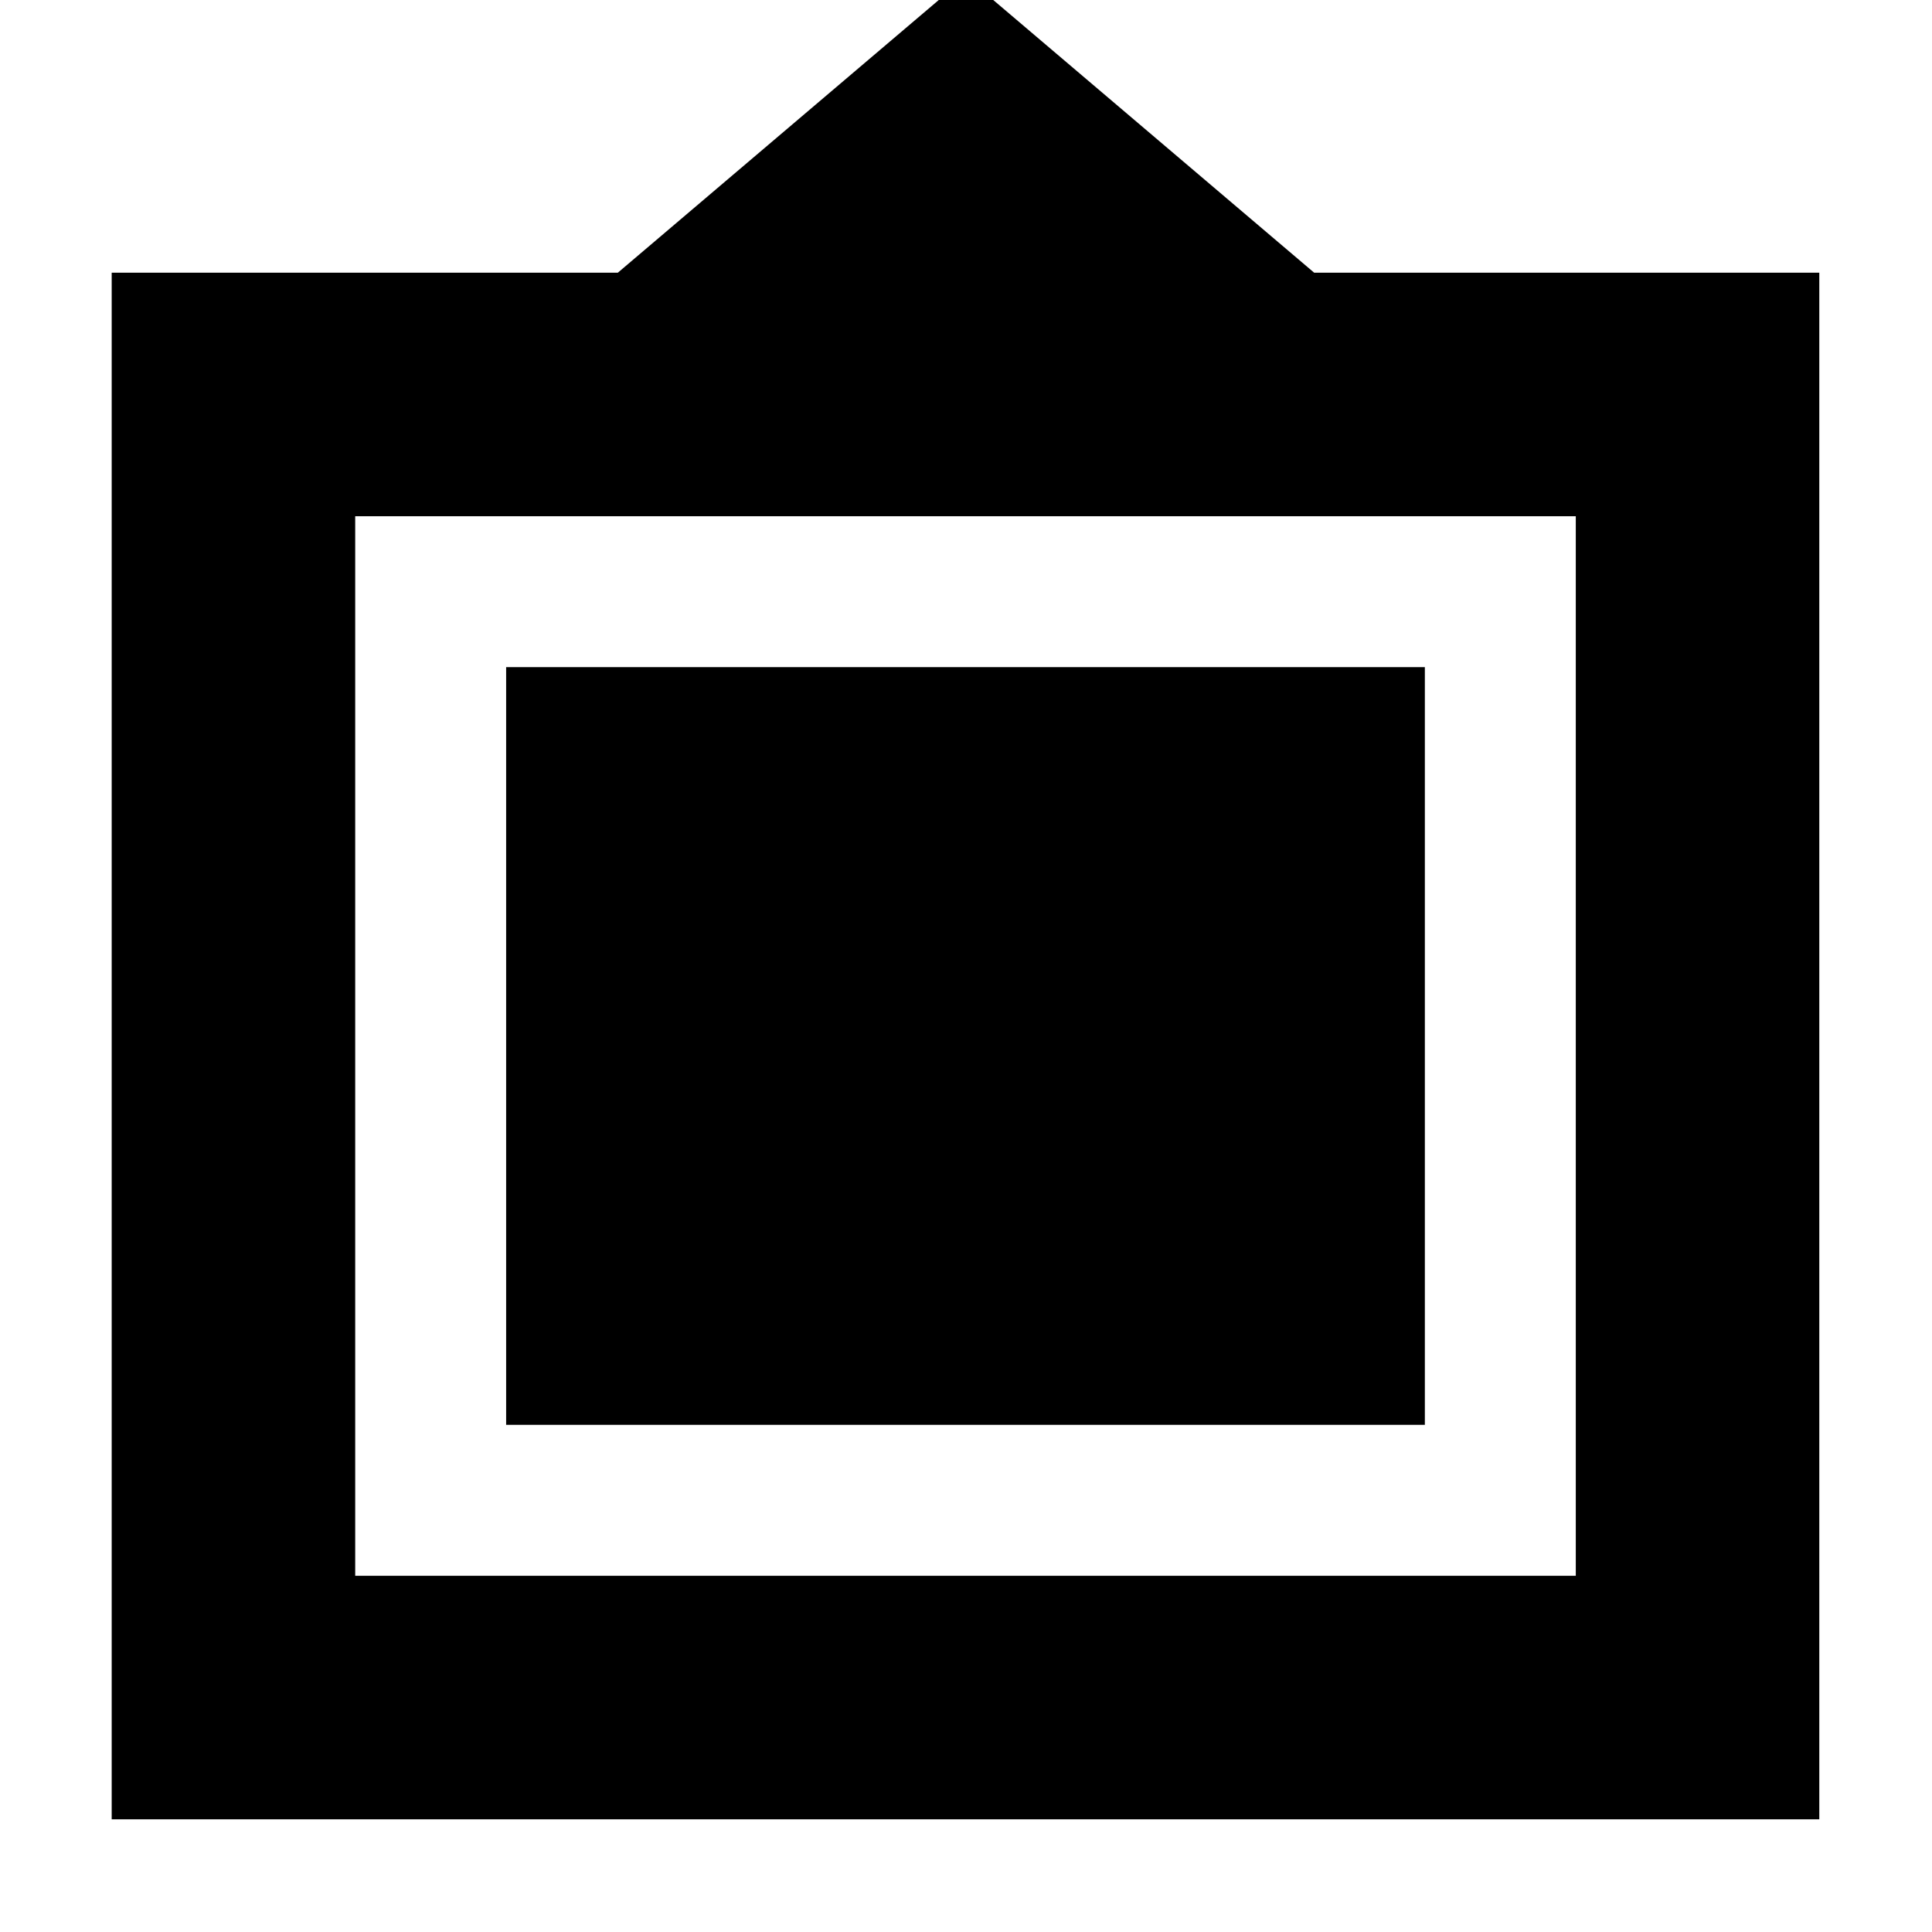 <svg xmlns="http://www.w3.org/2000/svg" height="24" viewBox="0 -960 960 960" width="24"><path d="M55.5-56v-768.5H307l173-147 173 147h251V-56H55.5Zm121-121H783v-526.5H176.5V-177Zm75-75v-376.5H708V-252H251.5Z"/></svg>